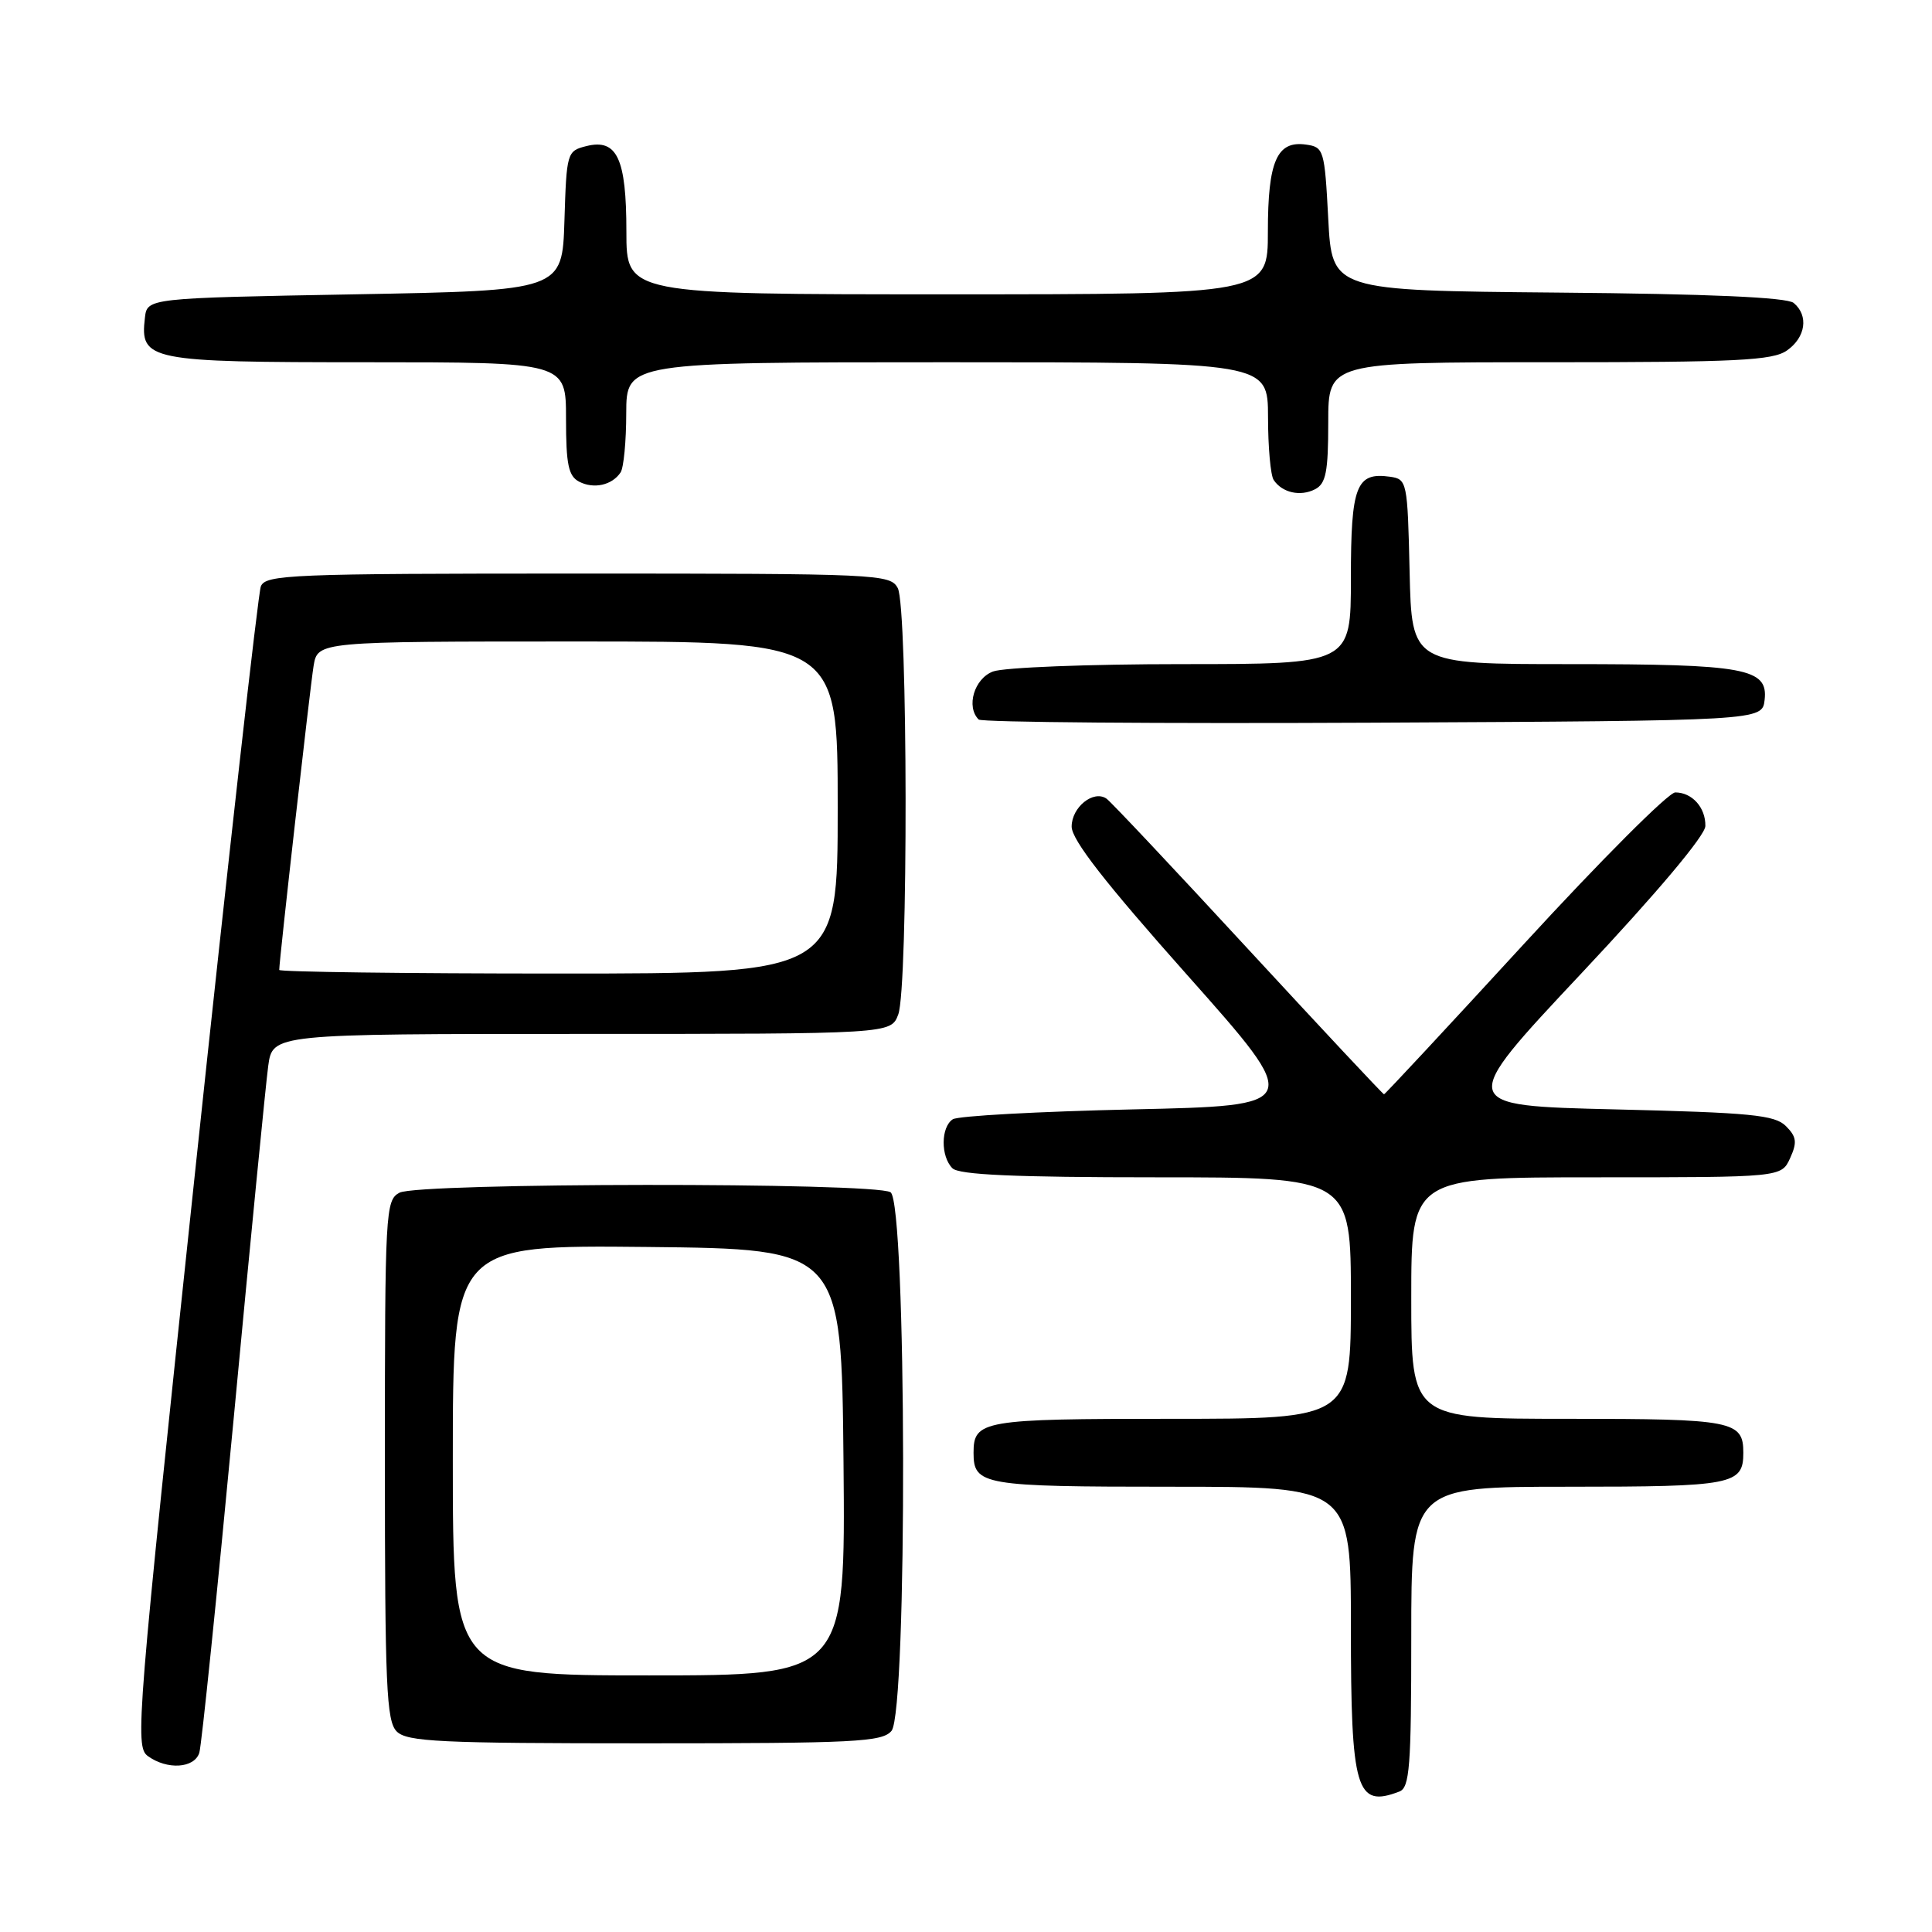 <?xml version="1.0" encoding="UTF-8" standalone="no"?>
<!DOCTYPE svg PUBLIC "-//W3C//DTD SVG 1.1//EN" "http://www.w3.org/Graphics/SVG/1.1/DTD/svg11.dtd" >
<svg xmlns="http://www.w3.org/2000/svg" xmlns:xlink="http://www.w3.org/1999/xlink" version="1.1" viewBox="0 0 256 256">
 <g >
 <path fill="currentColor"
d=" M 185.42 237.39 C 186.79 236.87 187.00 234.11 187.00 216.89 C 187.00 197.00 187.00 197.00 207.80 197.00 C 229.63 197.00 231.00 196.73 231.00 192.50 C 231.00 188.27 229.63 188.00 207.80 188.00 C 187.00 188.00 187.00 188.00 187.00 172.00 C 187.00 156.00 187.00 156.00 211.52 156.00 C 236.04 156.00 236.04 156.00 237.20 153.46 C 238.15 151.37 238.06 150.63 236.64 149.21 C 235.17 147.74 232.00 147.43 214.01 147.00 C 193.09 146.50 193.09 146.50 209.52 129.00 C 219.56 118.31 225.96 110.70 225.97 109.45 C 226.01 107.00 224.21 105.00 221.98 105.00 C 221.09 105.00 212.10 114.00 202.00 125.00 C 191.90 136.00 183.52 145.00 183.39 145.00 C 183.25 145.00 175.15 136.34 165.37 125.75 C 155.60 115.16 147.16 106.19 146.61 105.82 C 144.88 104.64 142.00 106.96 142.00 109.53 C 142.00 111.28 146.40 116.93 157.35 129.24 C 172.69 146.50 172.69 146.50 150.10 147.00 C 137.67 147.28 126.94 147.86 126.25 148.31 C 124.66 149.34 124.63 153.23 126.20 154.80 C 127.07 155.67 134.47 156.00 153.20 156.00 C 179.00 156.00 179.00 156.00 179.00 172.00 C 179.00 188.00 179.00 188.00 155.20 188.00 C 130.21 188.00 129.00 188.21 129.00 192.50 C 129.00 196.79 130.21 197.00 155.20 197.00 C 179.00 197.00 179.00 197.00 179.00 215.57 C 179.00 237.25 179.69 239.59 185.42 237.39 Z  M 26.41 232.25 C 26.71 231.29 28.75 211.38 30.96 188.00 C 33.16 164.62 35.22 143.59 35.54 141.25 C 36.12 137.00 36.12 137.00 77.09 137.00 C 118.05 137.00 118.05 137.00 119.02 134.43 C 120.36 130.93 120.30 80.44 118.96 77.93 C 117.97 76.07 116.44 76.00 76.57 76.00 C 38.48 76.00 35.16 76.14 34.56 77.71 C 34.20 78.65 30.27 113.61 25.84 155.39 C 18.14 228.00 17.86 231.42 19.58 232.68 C 22.14 234.55 25.76 234.32 26.41 232.25 Z  M 118.13 229.35 C 120.26 226.77 120.14 159.33 118.00 157.98 C 115.90 156.65 55.42 156.70 52.93 158.04 C 51.08 159.03 51.00 160.48 51.00 193.46 C 51.00 223.40 51.20 228.06 52.57 229.43 C 53.93 230.79 58.32 231.00 85.45 231.00 C 113.35 231.00 116.90 230.82 118.13 229.35 Z  M 233.82 92.75 C 234.30 88.55 231.31 88.00 207.97 88.00 C 187.06 88.00 187.06 88.00 186.78 75.75 C 186.51 63.82 186.44 63.49 184.19 63.17 C 179.70 62.54 179.00 64.35 179.00 76.62 C 179.00 88.00 179.00 88.00 156.57 88.00 C 144.23 88.00 132.98 88.44 131.57 88.98 C 129.09 89.92 127.98 93.65 129.68 95.34 C 130.05 95.71 153.56 95.90 181.93 95.76 C 233.50 95.50 233.50 95.50 233.82 92.75 Z  M 176.00 55.96 C 176.00 48.00 176.00 48.00 205.28 48.00 C 230.16 48.00 234.89 47.77 236.78 46.44 C 239.27 44.70 239.68 41.81 237.67 40.14 C 236.77 39.40 226.45 38.94 206.42 38.77 C 176.50 38.50 176.50 38.50 176.00 29.00 C 175.52 19.85 175.41 19.49 173.06 19.16 C 169.20 18.61 168.00 21.34 168.00 30.69 C 168.00 39.00 168.00 39.00 125.50 39.00 C 83.00 39.00 83.00 39.00 83.00 30.69 C 83.00 20.98 81.76 18.34 77.69 19.36 C 75.13 20.00 75.07 20.22 74.79 29.26 C 74.50 38.50 74.50 38.50 47.00 39.00 C 19.50 39.50 19.50 39.50 19.20 42.12 C 18.54 47.78 19.62 48.00 48.57 48.00 C 75.00 48.00 75.00 48.00 75.00 55.46 C 75.00 61.56 75.32 63.09 76.75 63.83 C 78.69 64.83 81.11 64.29 82.23 62.60 C 82.64 62.00 82.98 58.46 82.98 54.75 C 83.00 48.00 83.00 48.00 125.50 48.00 C 168.00 48.00 168.00 48.00 168.02 55.25 C 168.02 59.24 168.36 63.00 168.77 63.60 C 169.89 65.29 172.31 65.83 174.25 64.83 C 175.69 64.09 176.00 62.54 176.00 55.96 Z  M 37.00 128.52 C 37.00 127.22 41.09 91.07 41.55 88.25 C 42.09 85.00 42.09 85.00 76.55 85.00 C 111.00 85.00 111.00 85.00 111.00 107.00 C 111.00 129.00 111.00 129.00 74.00 129.00 C 53.65 129.00 37.00 128.78 37.00 128.52 Z  M 60.00 193.48 C 60.00 164.97 60.00 164.97 85.75 165.23 C 111.50 165.50 111.50 165.50 111.77 193.75 C 112.03 222.00 112.03 222.00 86.02 222.00 C 60.00 222.00 60.00 222.00 60.00 193.48 Z "/>
</g>
</svg>